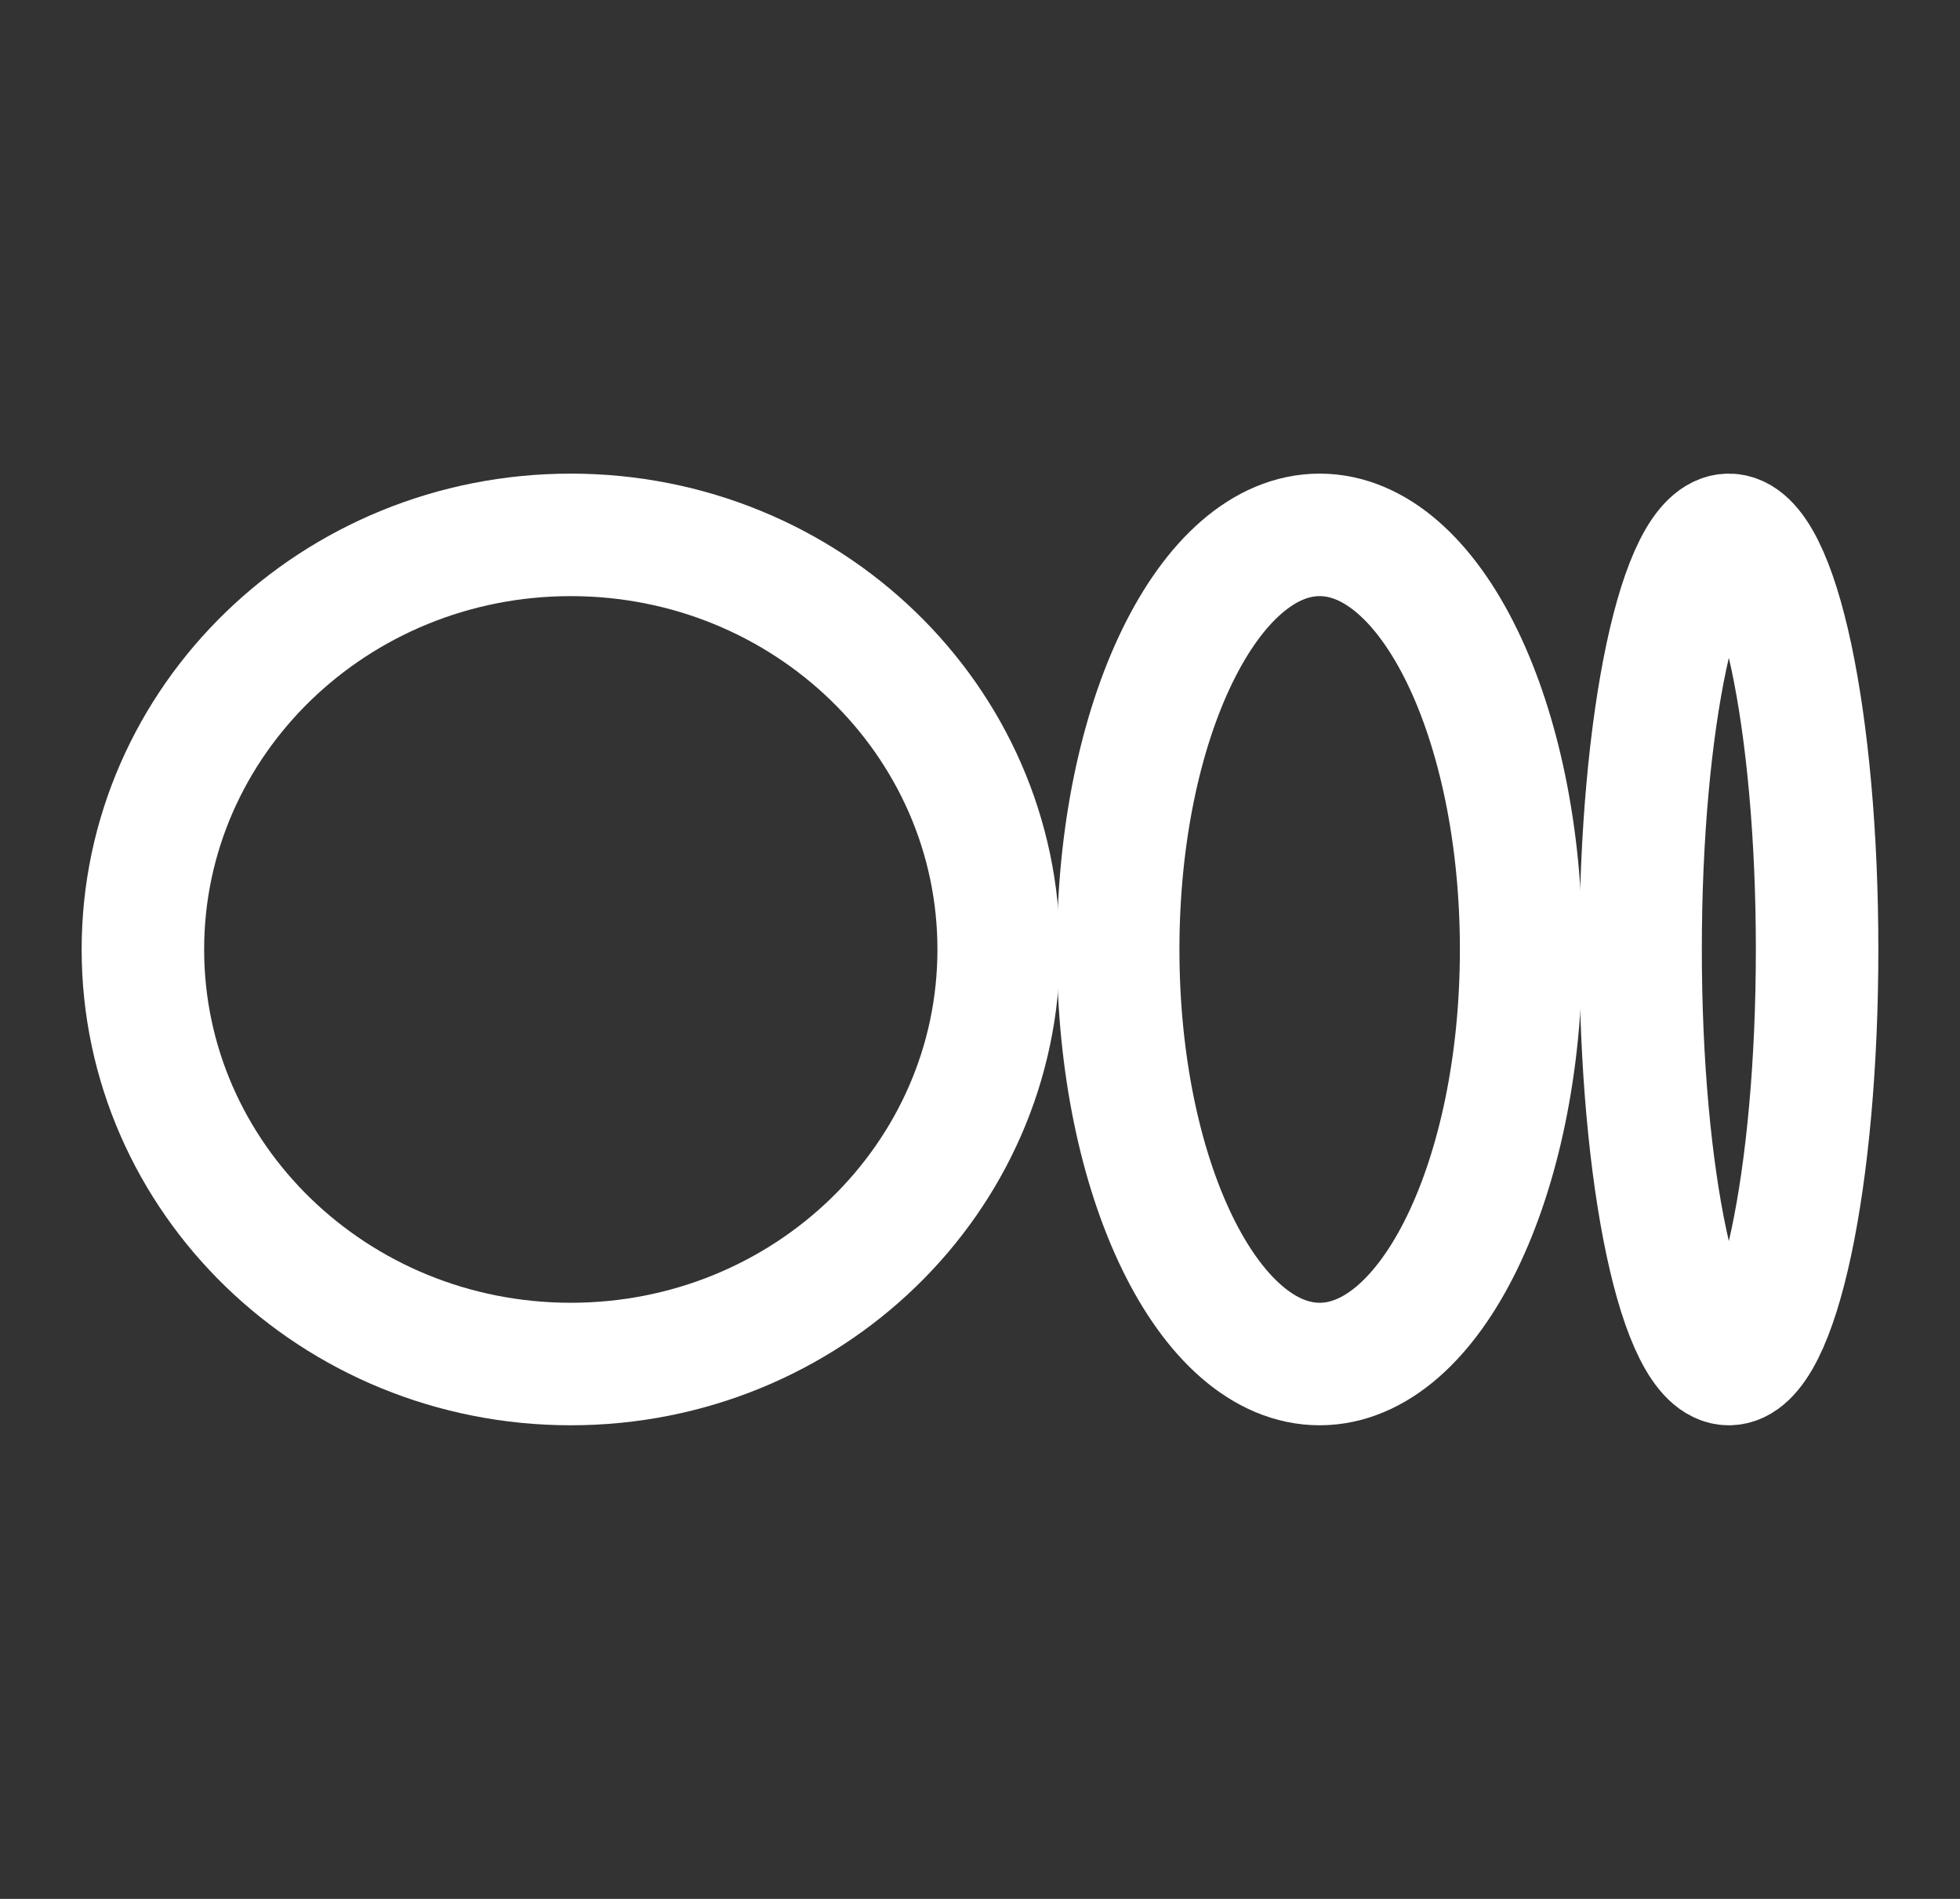 <svg width="32" height="31" viewBox="0 0 32 31" fill="none" xmlns="http://www.w3.org/2000/svg">
<rect x="0" y="0" width="32" height="31" fill="#333333" stroke="none"/>
<path d="M9.319 22.268C13.178 22.268 16.305 19.238 16.305 15.5C16.305 11.762 13.178 8.732 9.319 8.732C5.461 8.732 2.333 11.762 2.333 15.5C2.333 19.238 5.461 22.268 9.319 22.268Z" stroke="white" stroke-width="2" stroke-linecap="round" stroke-linejoin="round"/>
<path d="M21.545 22.268C23.362 22.268 24.835 19.238 24.835 15.5C24.835 11.762 23.362 8.732 21.545 8.732C19.729 8.732 18.256 11.762 18.256 15.5C18.256 19.238 19.729 22.268 21.545 22.268Z" stroke="white" stroke-width="2" stroke-linecap="round" stroke-linejoin="round"/>
<path d="M28.226 22.268C29.022 22.268 29.667 19.238 29.667 15.5C29.667 11.762 29.022 8.732 28.226 8.732C27.43 8.732 26.785 11.762 26.785 15.5C26.785 19.238 27.43 22.268 28.226 22.268Z" stroke="white" stroke-width="2" stroke-linecap="round" stroke-linejoin="round"/>
</svg>
